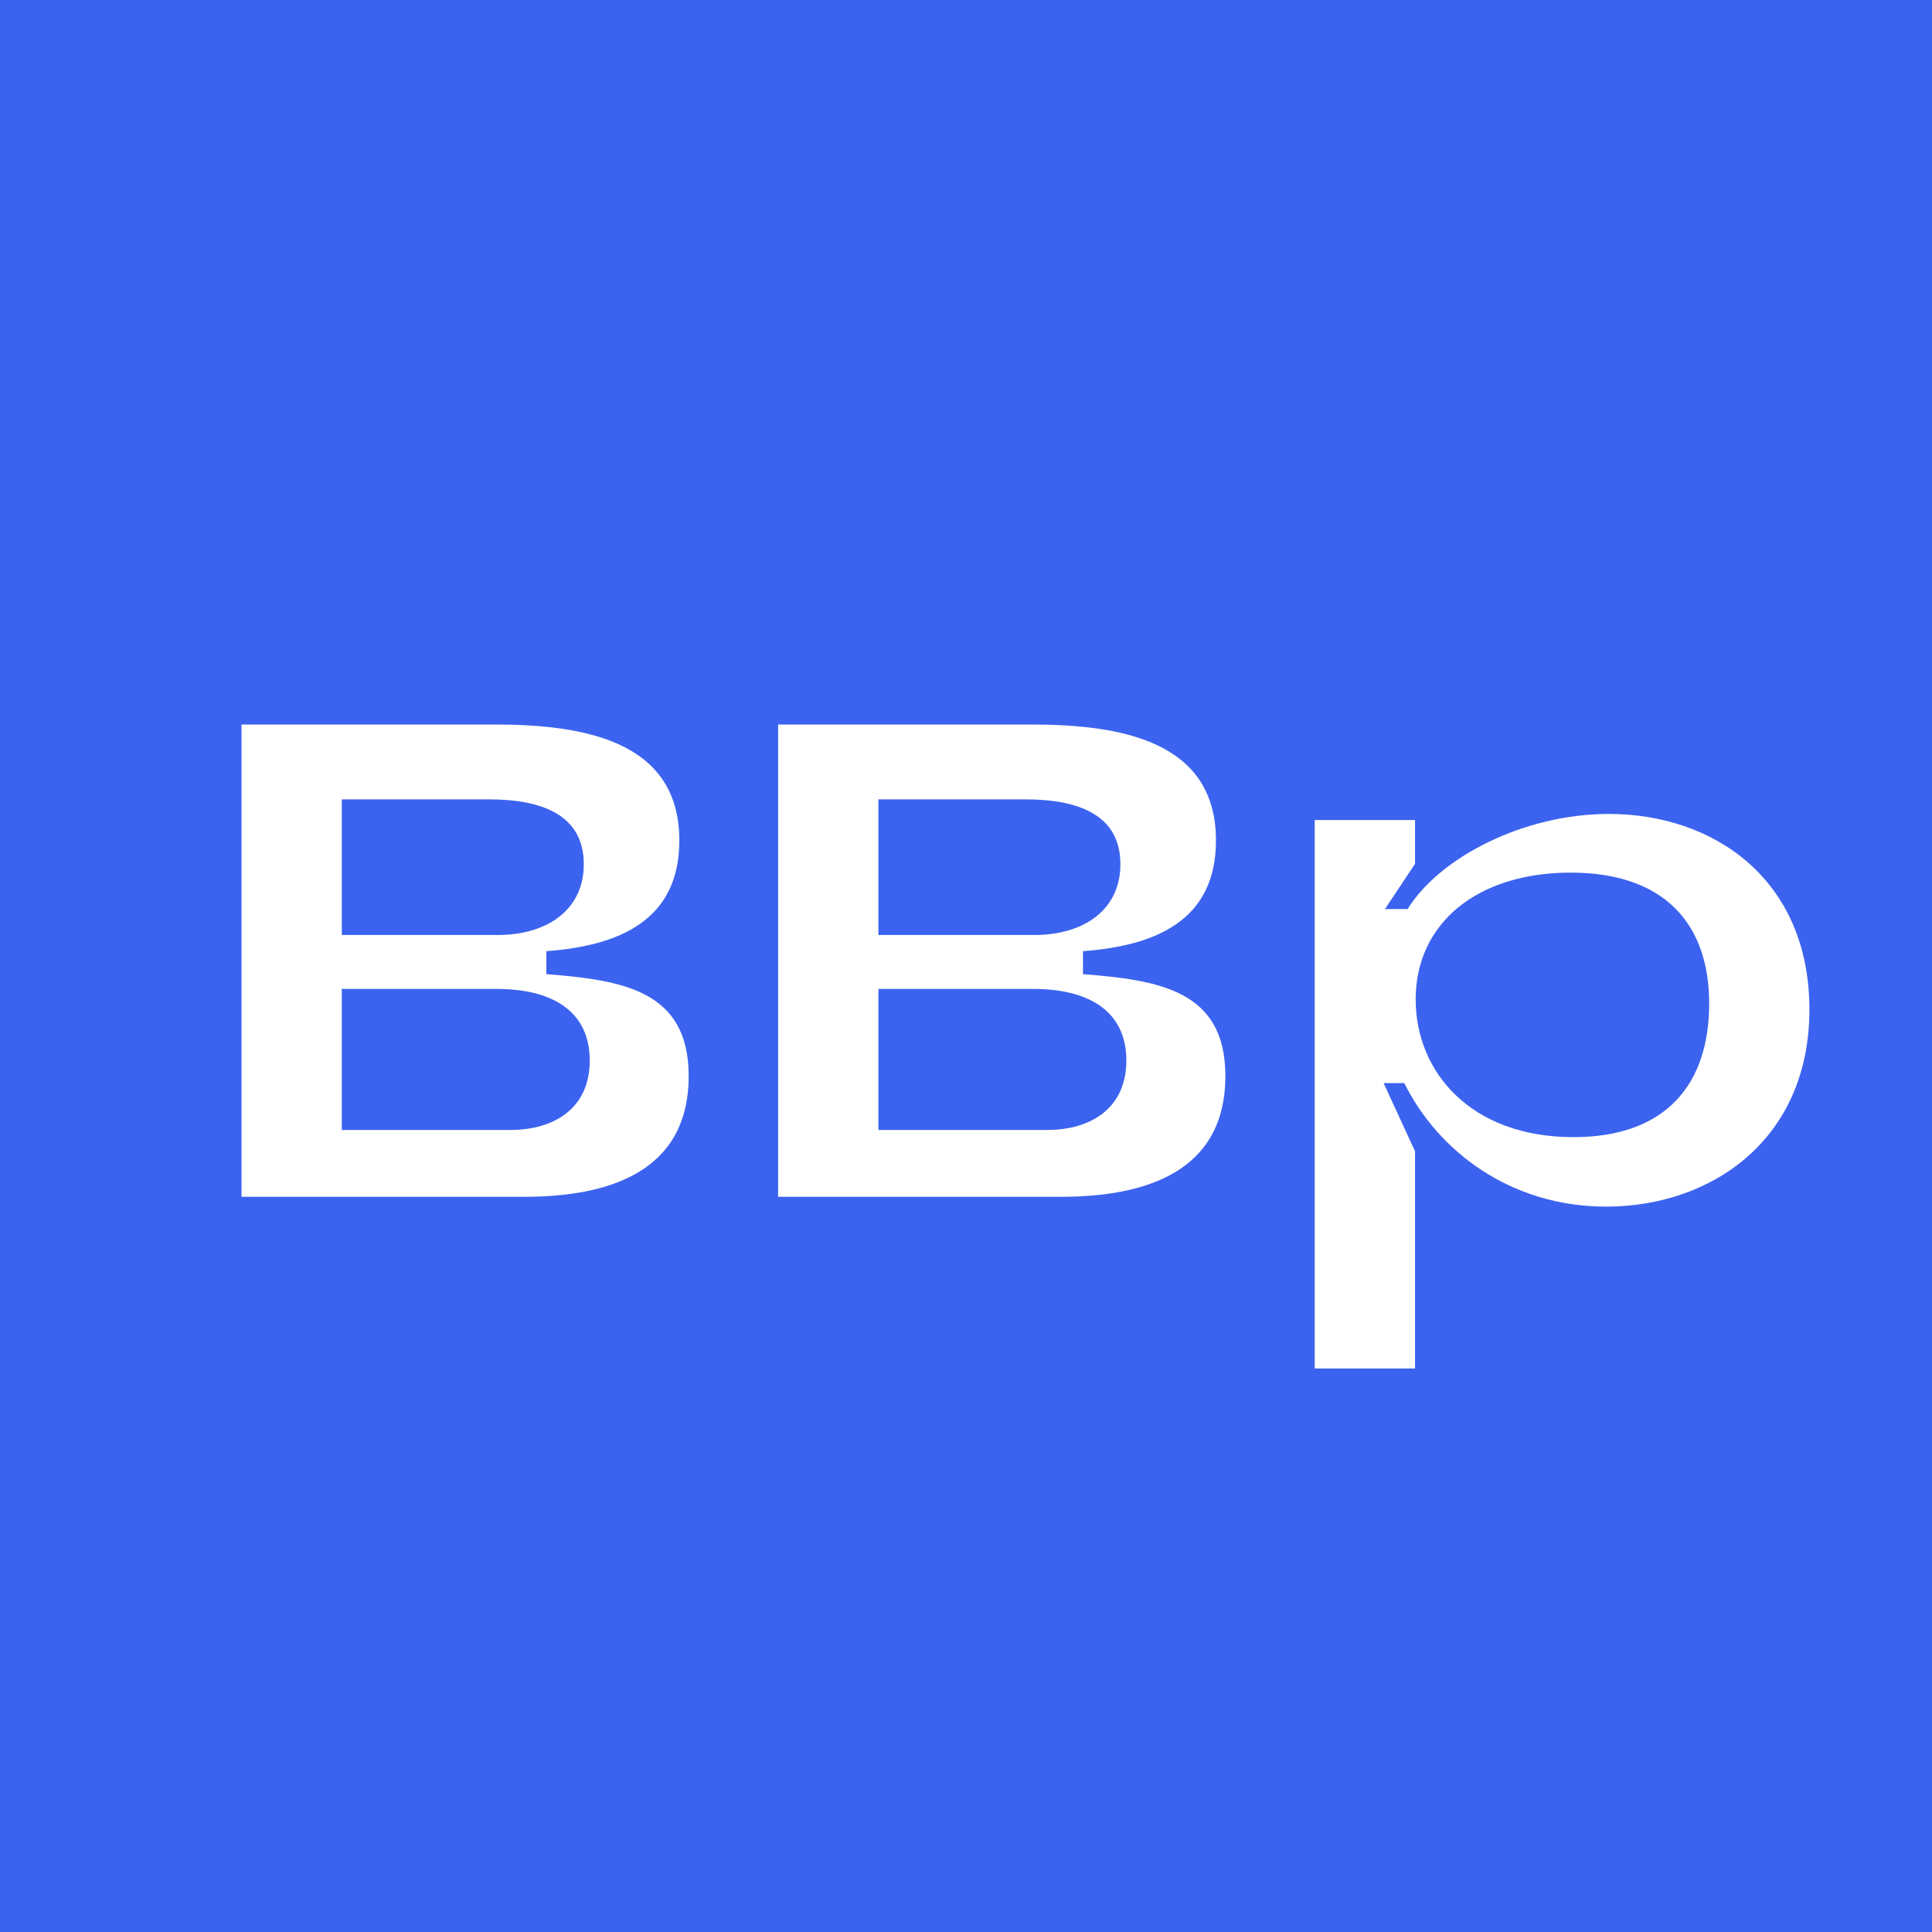 <svg width="24" height="24" viewBox="0 0 24 24" fill="none" xmlns="http://www.w3.org/2000/svg">
<rect width="24" height="24" fill="#3C63EF"/>
<path d="M17.445 13.455H17.188L17.578 14.302V17H16.332V10.187H17.578V10.731L17.204 11.293H17.486C17.885 10.648 18.931 10.111 19.986 10.111C21.29 10.111 22.477 10.924 22.477 12.541C22.477 14.159 21.257 14.989 19.953 14.989C18.757 14.989 17.86 14.293 17.445 13.455ZM17.586 12.416C17.586 13.312 18.267 14.126 19.546 14.126C20.709 14.126 21.232 13.455 21.232 12.466C21.232 11.477 20.675 10.84 19.513 10.84C18.35 10.84 17.586 11.469 17.586 12.416Z" fill="white"/>
<path d="M8.555 13.366C8.555 14.556 7.567 14.867 6.513 14.867H3V9H6.139C7.252 9 8.439 9.201 8.439 10.441C8.439 11.439 7.684 11.749 6.787 11.816V12.101C7.733 12.176 8.555 12.302 8.555 13.366ZM4.246 9.93V11.615H6.18C6.795 11.615 7.252 11.305 7.252 10.735C7.252 10.131 6.745 9.93 6.073 9.93H4.246ZM7.326 13.174C7.326 12.562 6.861 12.285 6.172 12.285H4.246V14.037H6.338C6.895 14.037 7.326 13.76 7.326 13.174Z" fill="white"/>
<path d="M15.222 13.366C15.222 14.556 14.233 14.867 13.179 14.867H9.666V9H12.805C13.918 9 15.105 9.201 15.105 10.441C15.105 11.439 14.35 11.749 13.453 11.816V12.101C14.399 12.176 15.222 12.302 15.222 13.366ZM10.912 9.93V11.615H12.847C13.461 11.615 13.918 11.305 13.918 10.735C13.918 10.131 13.411 9.93 12.739 9.93H10.912ZM13.992 13.174C13.992 12.562 13.527 12.285 12.838 12.285H10.912V14.037H13.004C13.561 14.037 13.992 13.76 13.992 13.174Z" fill="white"/>
</svg>
